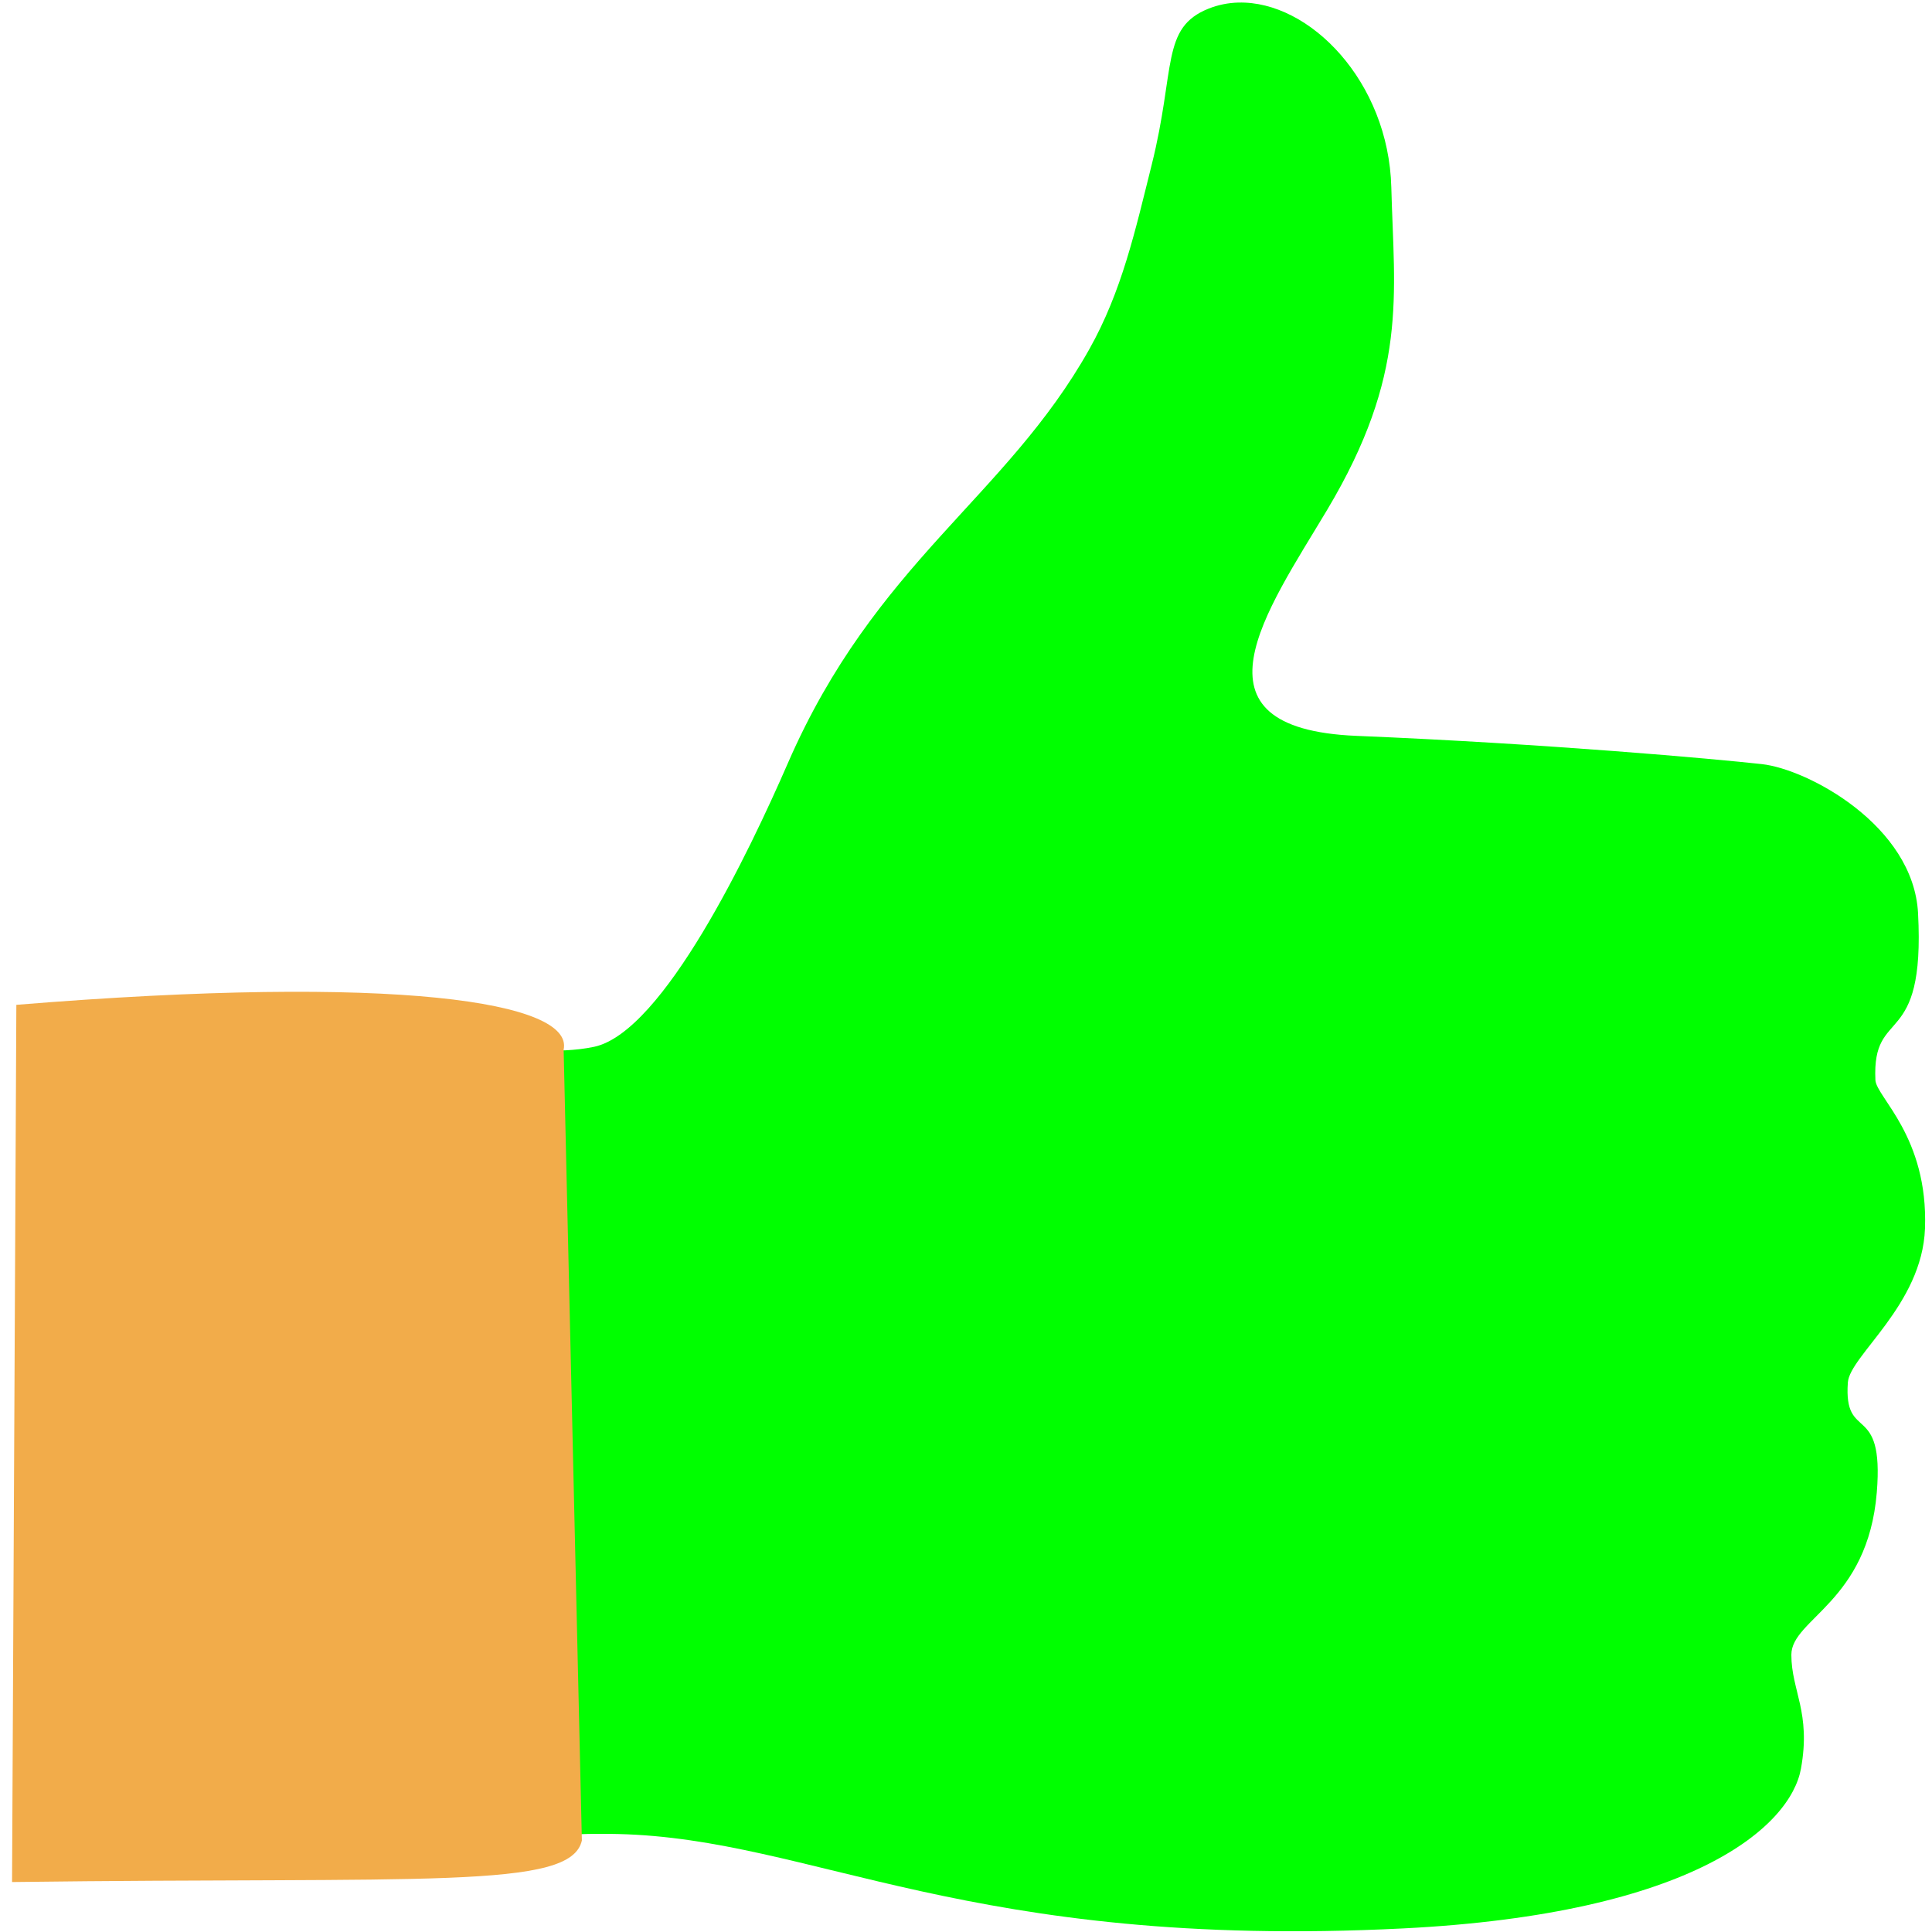 <svg version="1.1" viewBox="0 0 500 500" xmlns="http://www.w3.org/2000/svg"><path d="m320.48.662c-2.637.075-5.234.587-7.727 1.584-12.328 4.931-8.46 15.471-14.688 40.379-4.276 17.1-7.702 32.715-16.162 47.768-21.625 38.481-55.399 55.179-78.023 107.16-9.923 22.8-32.179 69.464-50.084 73.352-4.746 1.03-10.983 1.164-12.044.736l.393 204.05c1.427-1.106 12.311-1.179 17.829-1.048 50.67 1.208 90.44 30.082 203.08 24.434 75.73-3.798 100.37-26.699 103.03-41.324 2.659-14.625-2.481-20.188-2.481-29.494 0-9.306 19.796-13.606 22.113-42.047 1.936-23.758-8.607-12.733-7.492-28.428.493-6.955 19.248-20.072 19.963-39.863.859-23.79-12.625-34.001-12.832-38.41-.911-19.441 12.95-7.346 11.033-43.217-1.207-22.608-28.448-37.212-40.414-38.541-11.978-1.329-55.481-5.268-104.88-7.311-45.35-1.875-23.205-32.423-7.682-58.393 21.074-35.256 17.386-55.527 16.66-83.564-.708-27.344-21.137-48.34-39.594-47.818z" fill="#0f0"/><path d="m150.59 476.3-4.719-204.66c2.66-12.315-42.987-19.638-141.64-11.59l-1.111 227.02c106.97-1.381 144.63 2.054 147.47-10.764z" fill="#f2ac4a"/></svg>
